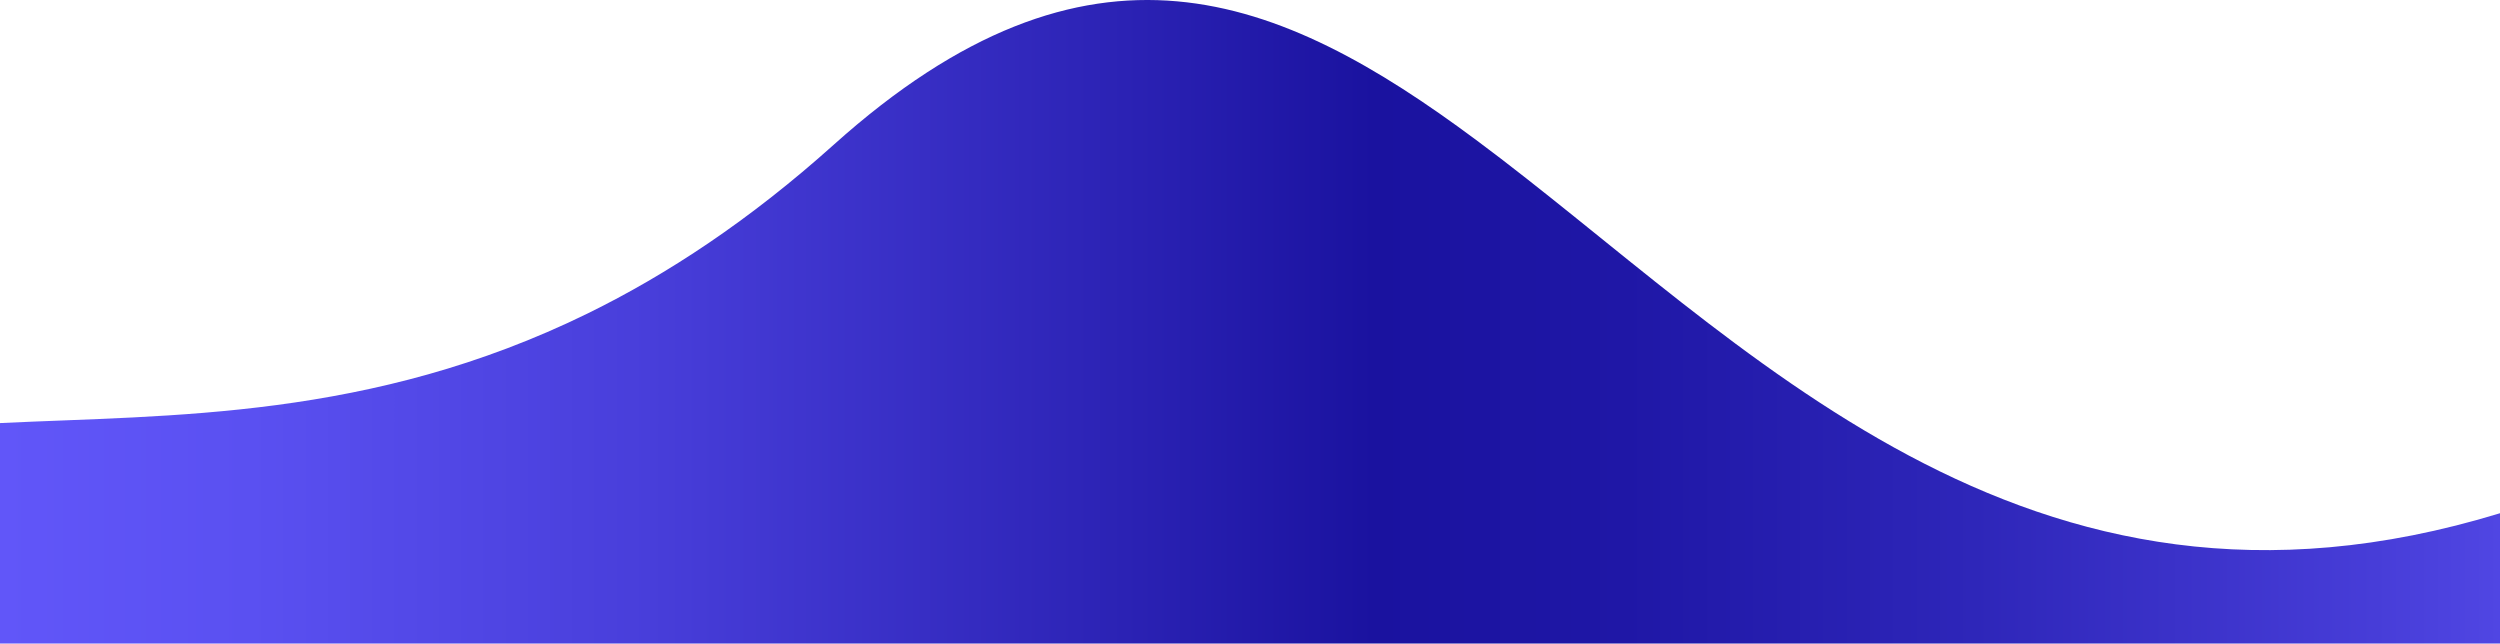 <svg xmlns="http://www.w3.org/2000/svg" xmlns:xlink="http://www.w3.org/1999/xlink" viewBox="0 0 2070.23 532.89"><defs><style>.cls-1{fill:url(#linear-gradient);}</style><linearGradient id="linear-gradient" y1="266.45" x2="2070.23" y2="266.45" gradientUnits="userSpaceOnUse"><stop offset="0" stop-color="#6156f9"/><stop offset="0.1" stop-color="#5a50f1"/><stop offset="0.26" stop-color="#483eda"/><stop offset="0.45" stop-color="#2b22b4"/><stop offset="0.55" stop-color="#1a129f"/><stop offset="0.65" stop-color="#1f17a6"/><stop offset="0.79" stop-color="#2e26b9"/><stop offset="0.95" stop-color="#473dd8"/><stop offset="1" stop-color="#5046e3"/></linearGradient></defs><g id="Layer_2" data-name="Layer 2"><g id="Layer_1-2" data-name="Layer 1"><path class="cls-1" d="M2070.23,425V532.89H0V350.35c141.51-6.86,306.84-2.65,486.76-90.84,66-32.37,134-77.18,203.54-139.56,212.07-190.31,368.9-125.3,532.13-4C1442.81,279.67,1674.85,546,2070.23,425Z"/></g></g></svg>